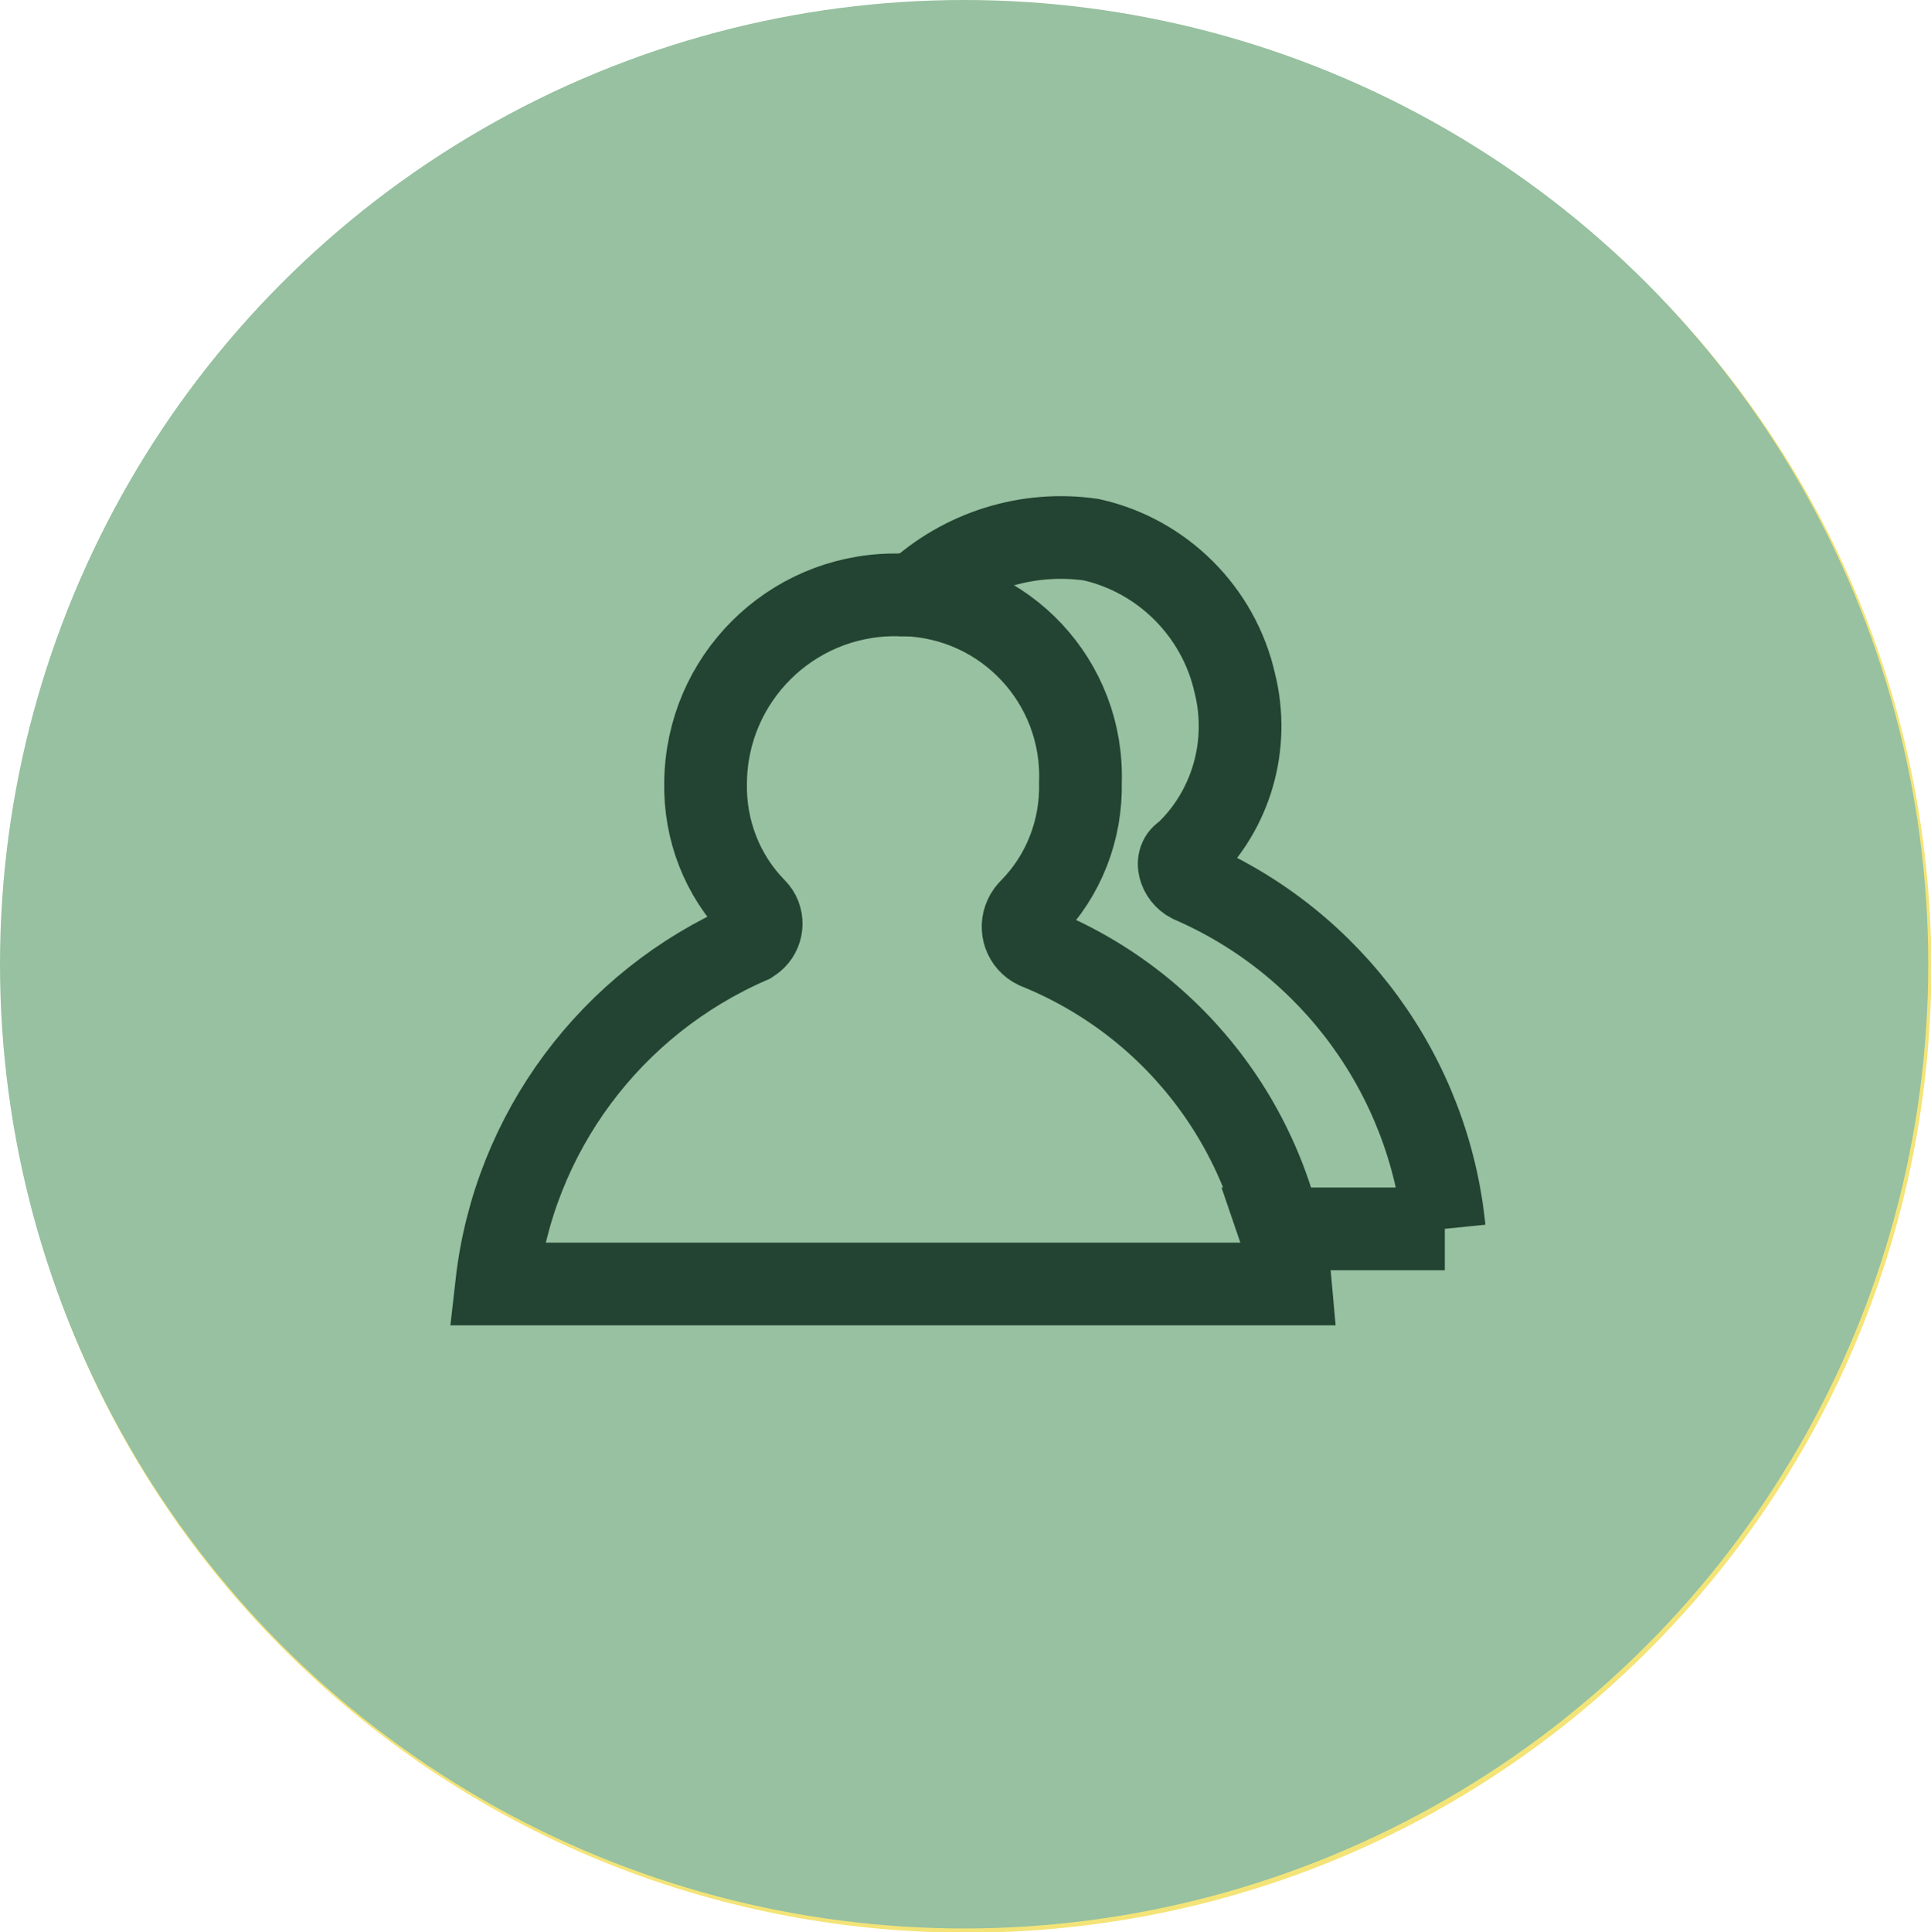 <?xml version="1.0" encoding="UTF-8"?><svg id="Layer_2" xmlns="http://www.w3.org/2000/svg" viewBox="0 0 35.03 35.05"><defs><style>.cls-1{fill:none;stroke:#234432;stroke-miterlimit:10;stroke-width:1.5px;}.cls-2{fill:#f4e478;}.cls-3{fill:#97c1a0;}</style></defs><g id="Layer_1-2"><g id="Group_10334"><g id="Group_10332"><path id="Path_18217-2" class="cls-2" d="m5.11,29.88c6.81,6.86,17.89,6.91,24.75.1,6.86-6.81,6.91-17.89.1-24.75-.03-.03-.07-.07-.1-.1L5.11,29.88Z"/><path id="Path_18218-2" class="cls-2" d="m5.11,29.88c-6.81-6.86-6.76-17.94.1-24.75,6.82-6.77,17.83-6.77,24.65,0L5.11,29.88Z"/><circle id="Ellipse_272" class="cls-3" cx="17.49" cy="17.49" r="17.49"/></g><g id="Profile_1"><path id="Path_18760" class="cls-1" d="m26.2,22.29c-.28-2.78-2.04-5.19-4.6-6.3-.2-.1-.3-.4-.1-.5.84-.79,1.18-1.98.9-3.1-.29-1.29-1.31-2.31-2.6-2.6-1.16-.17-2.34.2-3.2,1h-.4c-1.87.02-3.38,1.53-3.4,3.4-.02.86.3,1.69.9,2.3.15.15.14.39,0,.53-.03.03-.06.05-.09.07-2.53,1.1-4.29,3.46-4.6,6.2h14.4c-.03-.34-.09-.68-.2-1h3Z"/><path id="Path_18761" class="cls-1" d="m23.4,23.39c-.25-2.77-2.02-5.16-4.6-6.2-.21-.1-.3-.35-.2-.56.02-.05.06-.1.1-.14.6-.61.92-1.44.9-2.3.06-1.82-1.36-3.34-3.18-3.4-.04,0-.08,0-.12,0"/></g></g></g></svg>